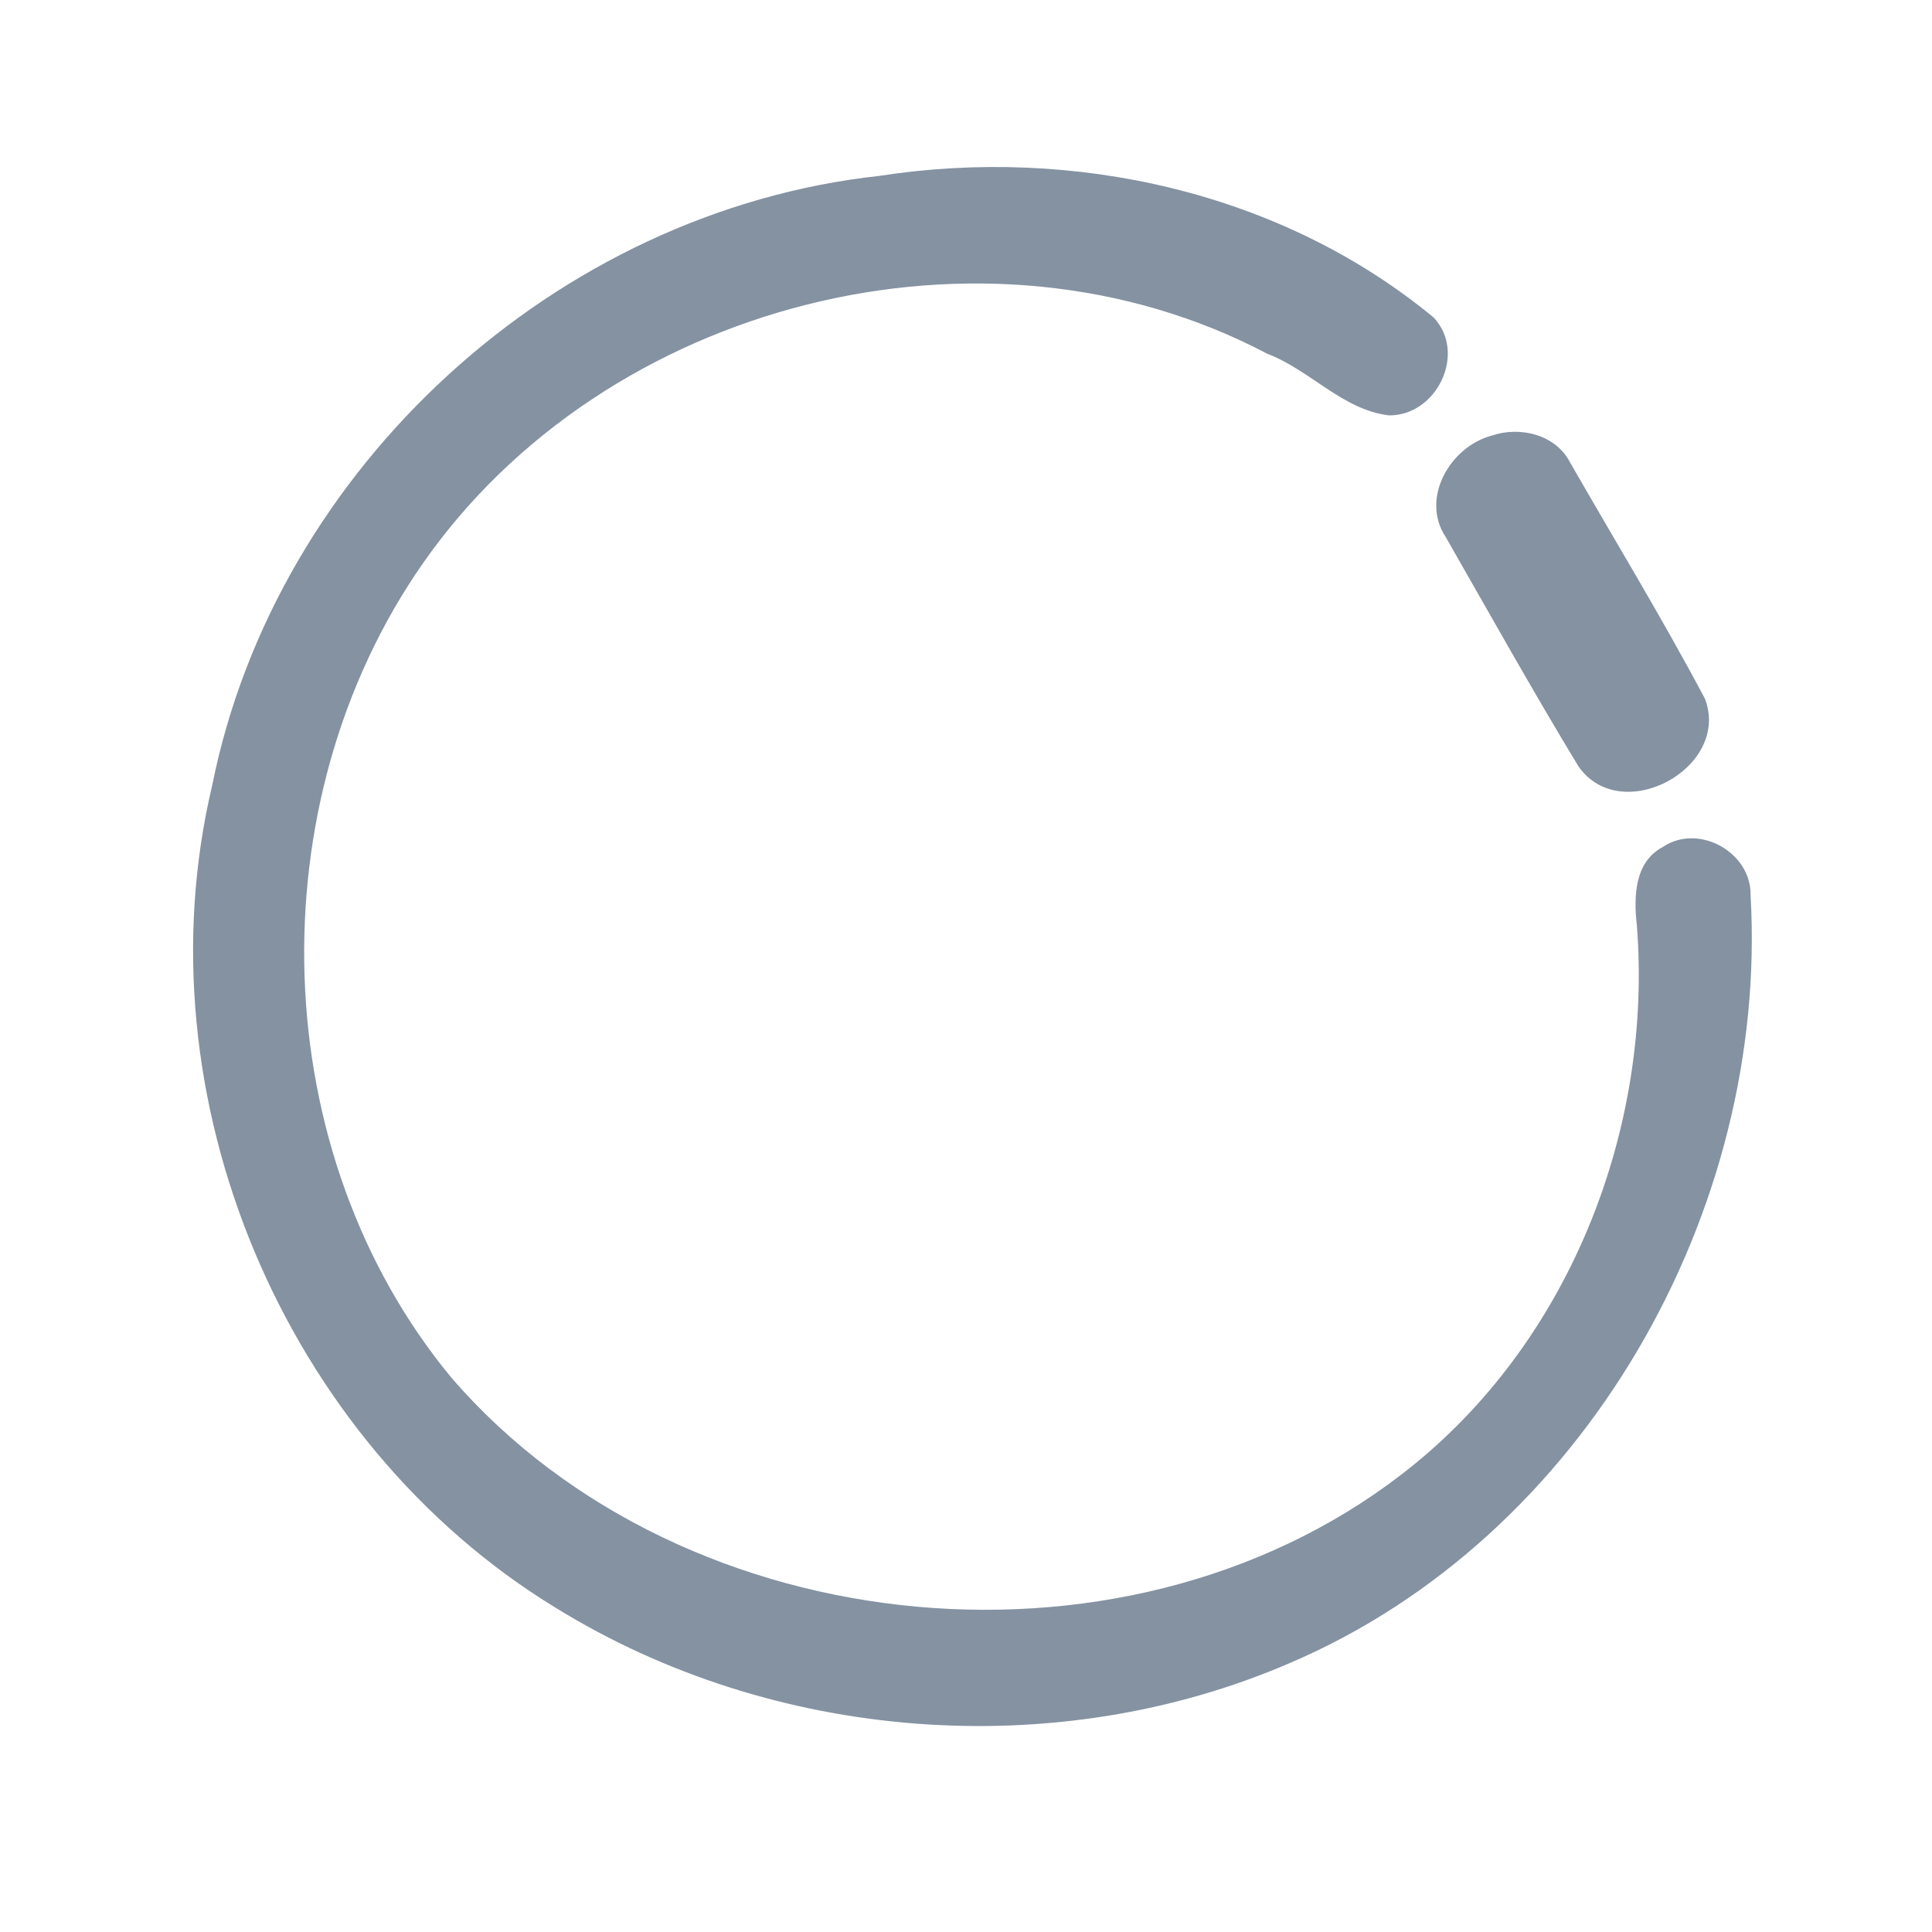 <?xml version="1.0" encoding="UTF-8" ?>
<!DOCTYPE svg PUBLIC "-//W3C//DTD SVG 1.1//EN" "http://www.w3.org/Graphics/SVG/1.1/DTD/svg11.dtd">
<svg width="192pt" height="192pt" viewBox="0 0 192 192" version="1.1" xmlns="http://www.w3.org/2000/svg">
<g id="#8492a2ff">
<path fill="#8492a2" opacity="1.00" d=" M 87.38 17.48 C 106.64 14.50 127.31 19.03 142.47 31.55 C 145.80 35.07 142.80 41.32 138.04 41.28 C 133.45 40.75 130.18 36.76 125.93 35.15 C 97.76 20.30 60.10 30.03 42.01 56.01 C 25.41 79.81 26.32 114.60 44.94 137.01 C 68.10 163.70 113.06 167.91 140.54 145.53 C 156.22 132.77 164.23 111.94 162.67 91.95 C 162.35 89.18 162.41 85.66 165.25 84.17 C 168.80 81.78 174.05 84.69 173.97 88.96 C 175.79 120.36 157.45 152.79 128.16 165.28 C 104.87 175.33 76.77 173.10 55.21 159.77 C 28.16 143.26 13.76 108.92 21.09 78.04 C 27.43 46.42 55.33 20.98 87.38 17.48 Z" />
<path fill="#8492a2" opacity="1.00" d=" M 148.25 43.29 C 151.06 42.33 154.61 43.18 156.04 45.97 C 160.52 53.78 165.22 61.49 169.44 69.45 C 172.04 76.34 161.07 82.23 156.86 76.15 C 152.31 68.65 148.03 60.98 143.67 53.36 C 141.12 49.51 144.14 44.37 148.25 43.29 Z" />
</g>
</svg>
